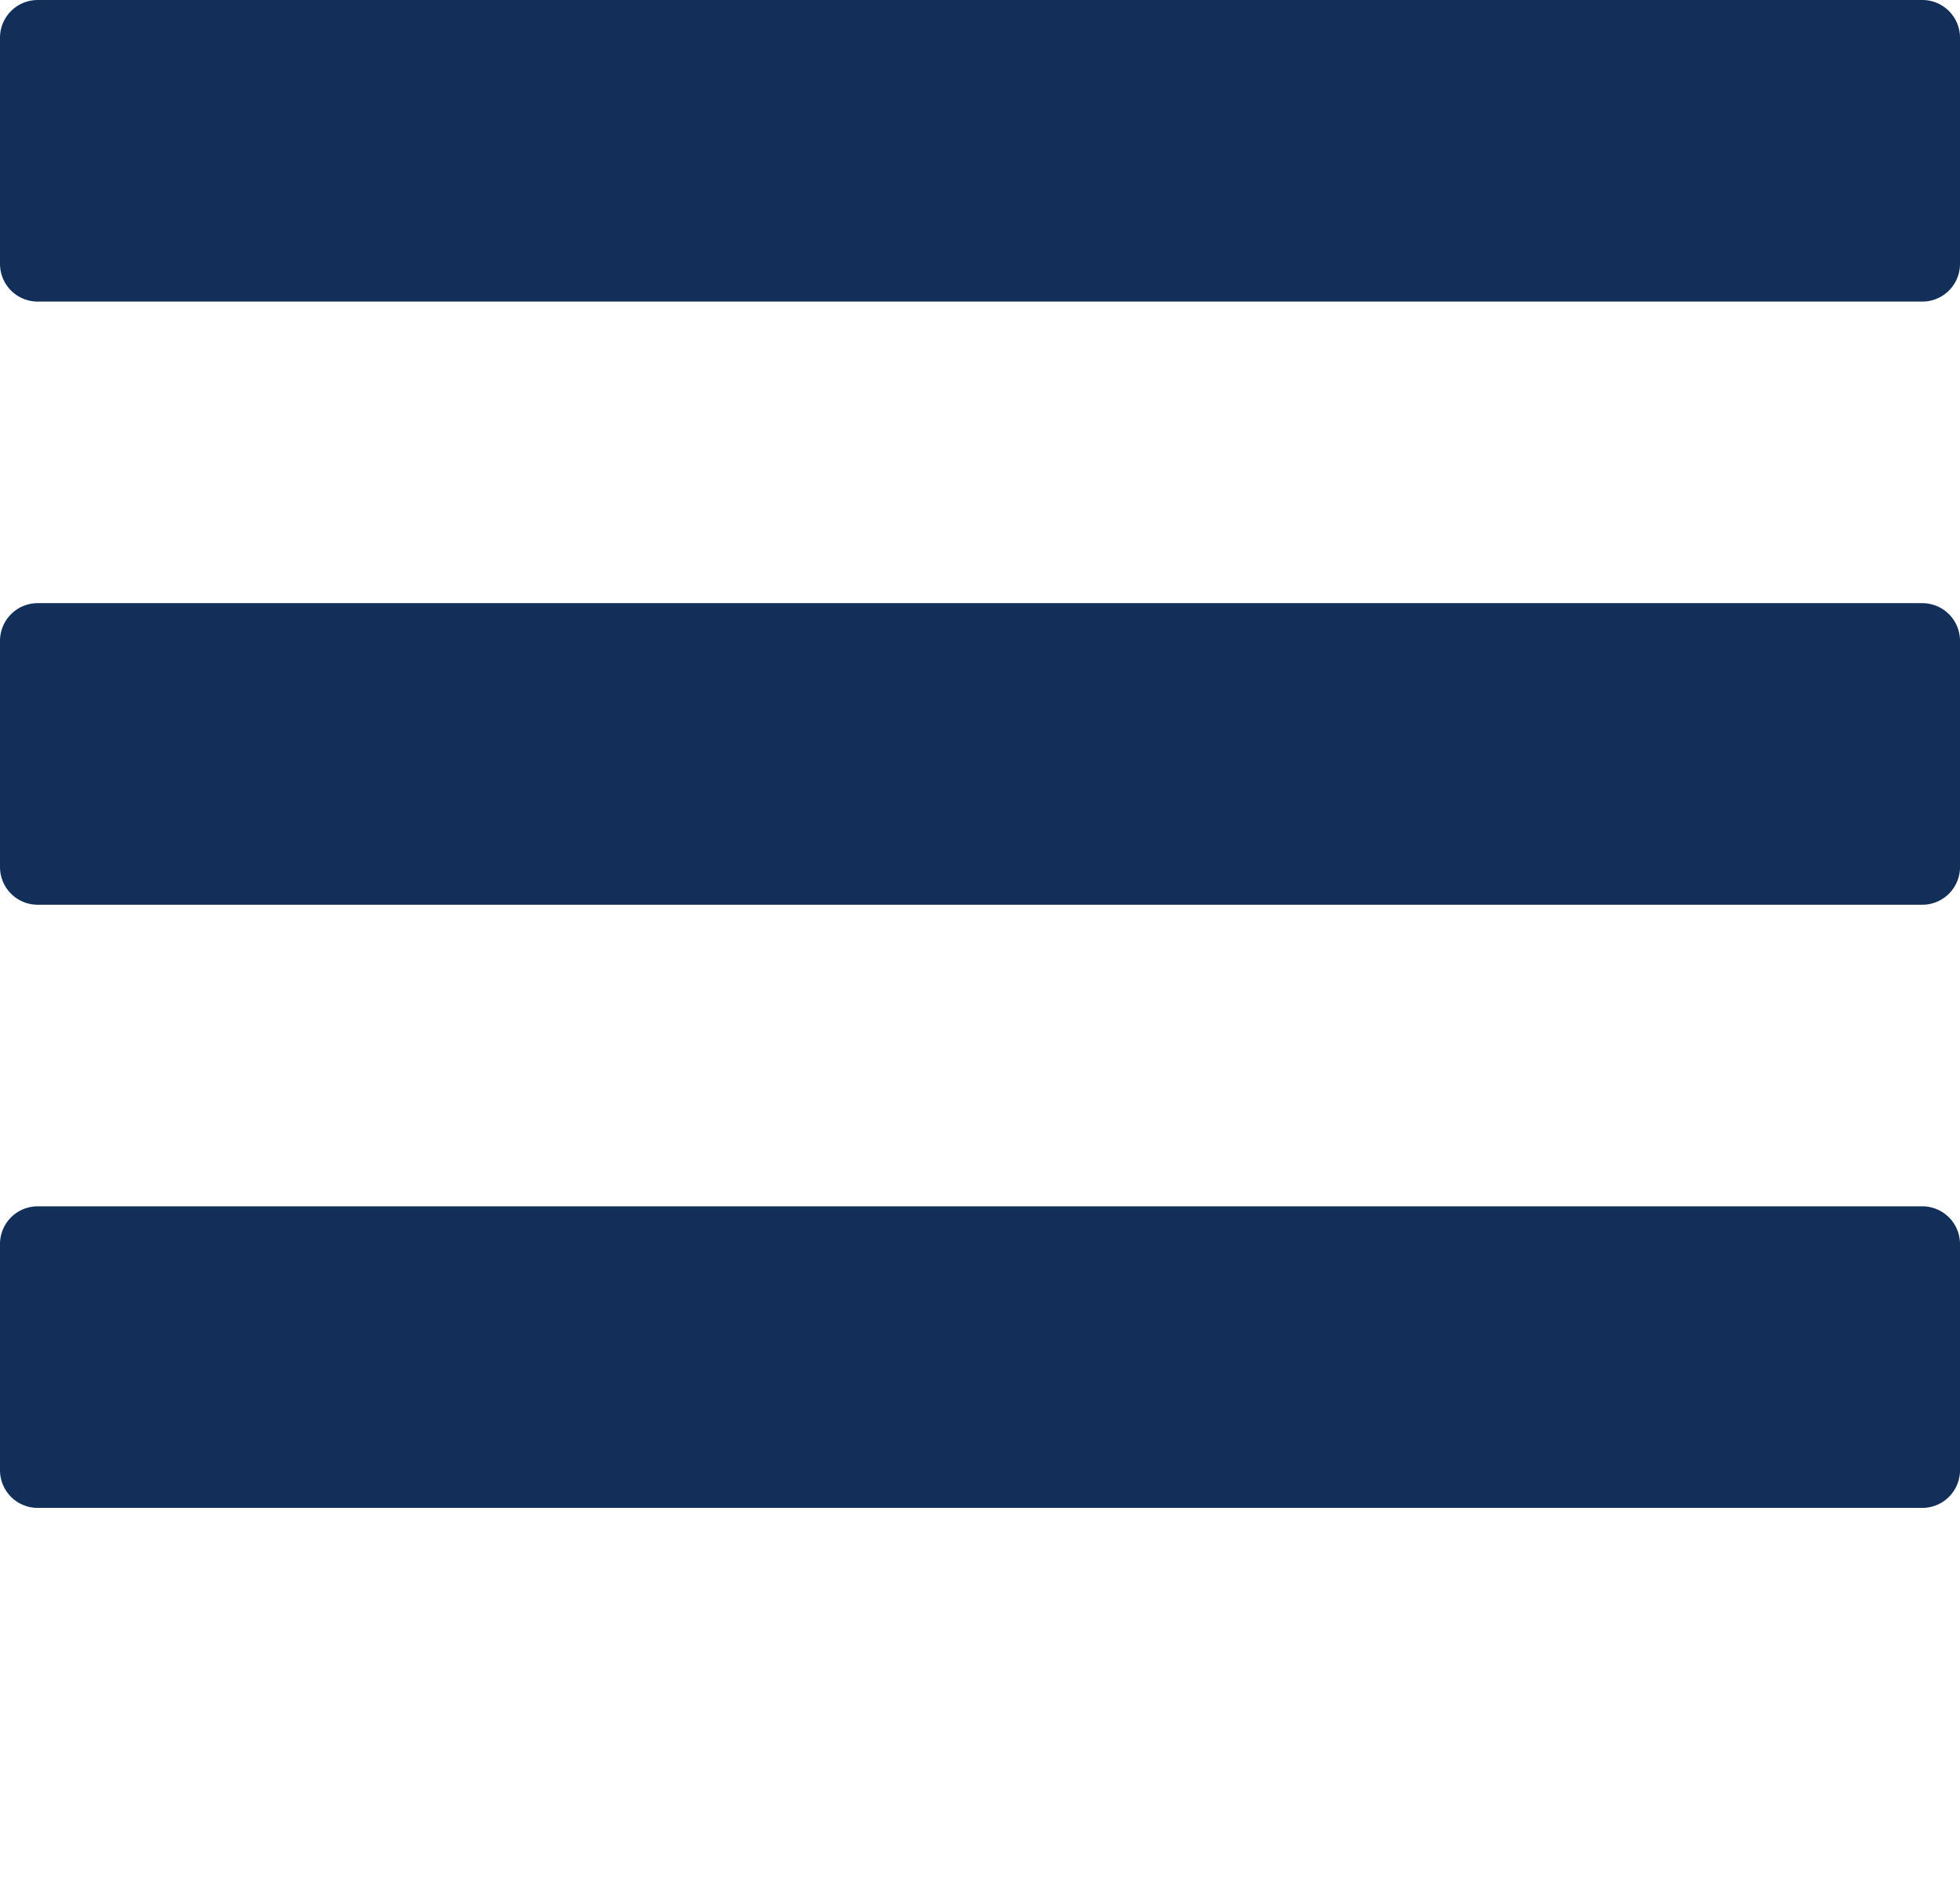 <svg xmlns="http://www.w3.org/2000/svg" viewBox="0 0 52 50" x="0px" y="0px"><path fill="#112F58" d="M138,499a1,1,0,0,1-1,1H87a1,1,0,0,1-1-1v-6a1,1,0,0,1,1-1h50a1,1,0,0,1,1,1v6Zm0,10a1,1,0,0,0-1-1H87a1,1,0,0,0-1,1v6a1,1,0,0,0,1,1h50a1,1,0,0,0,1-1v-6Zm0,16a1,1,0,0,0-1-1H87a1,1,0,0,0-1,1v6a1,1,0,0,0,1,1h50a1,1,0,0,0,1-1v-6Z" transform="translate(-86 -492)"/></svg>
